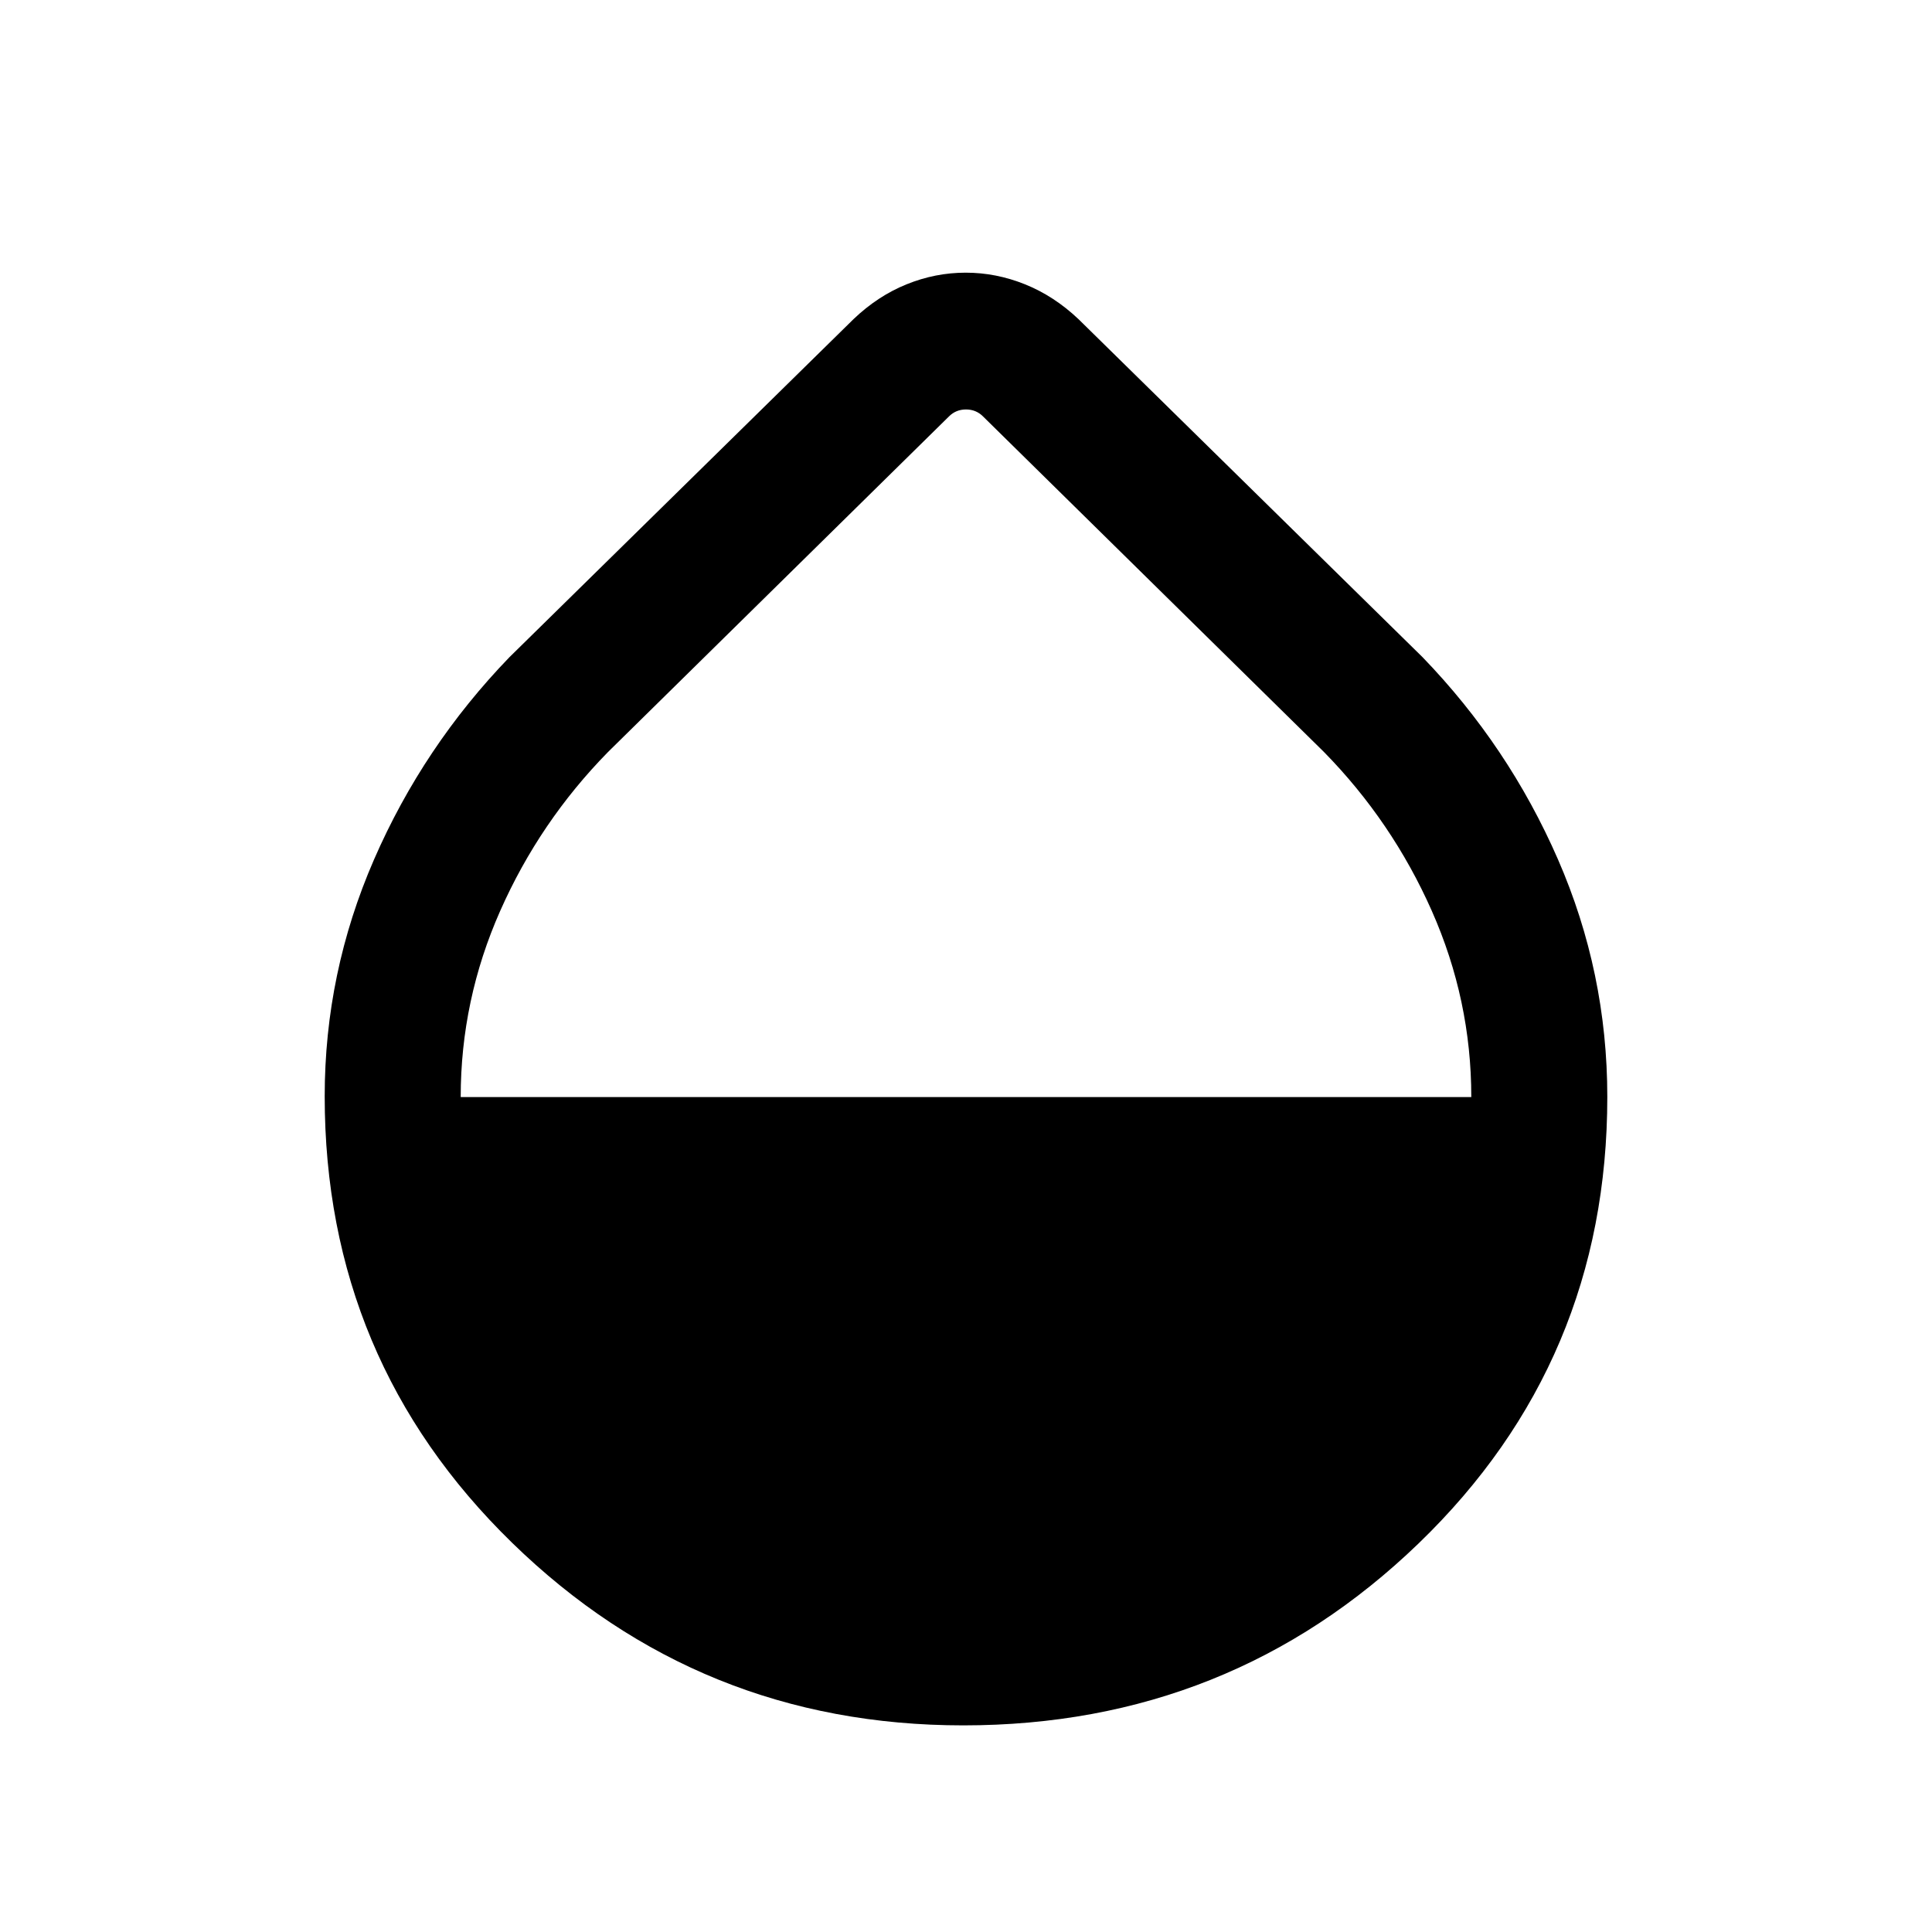 <svg xmlns="http://www.w3.org/2000/svg" height="40" viewBox="0 -960 960 960" width="40"><path d="M478.67-102.67q-131.09 0-224.21-90.73t-93.12-221.87q0-61.35 24.51-117.63 24.51-56.28 67.33-100.59l170.97-167.97q12.03-11.48 26.31-17.26 14.27-5.79 29.38-5.79 15.12 0 29.49 5.79 14.37 5.78 26.52 17.26l170.97 167.97q42.82 44.31 67.33 100.53 24.51 56.22 24.51 117.98 0 131.41-93.73 221.86-93.73 90.45-226.26 90.45Zm-249.75-312.2h502.16q0-48.23-19.64-92.55-19.63-44.32-53.59-78.94L488.46-753.08q-3.46-3.46-8.46-3.46-5 0-8.46 3.46L302.15-586.36q-33.96 34.61-53.59 78.94-19.64 44.34-19.64 92.55Z"/></svg>